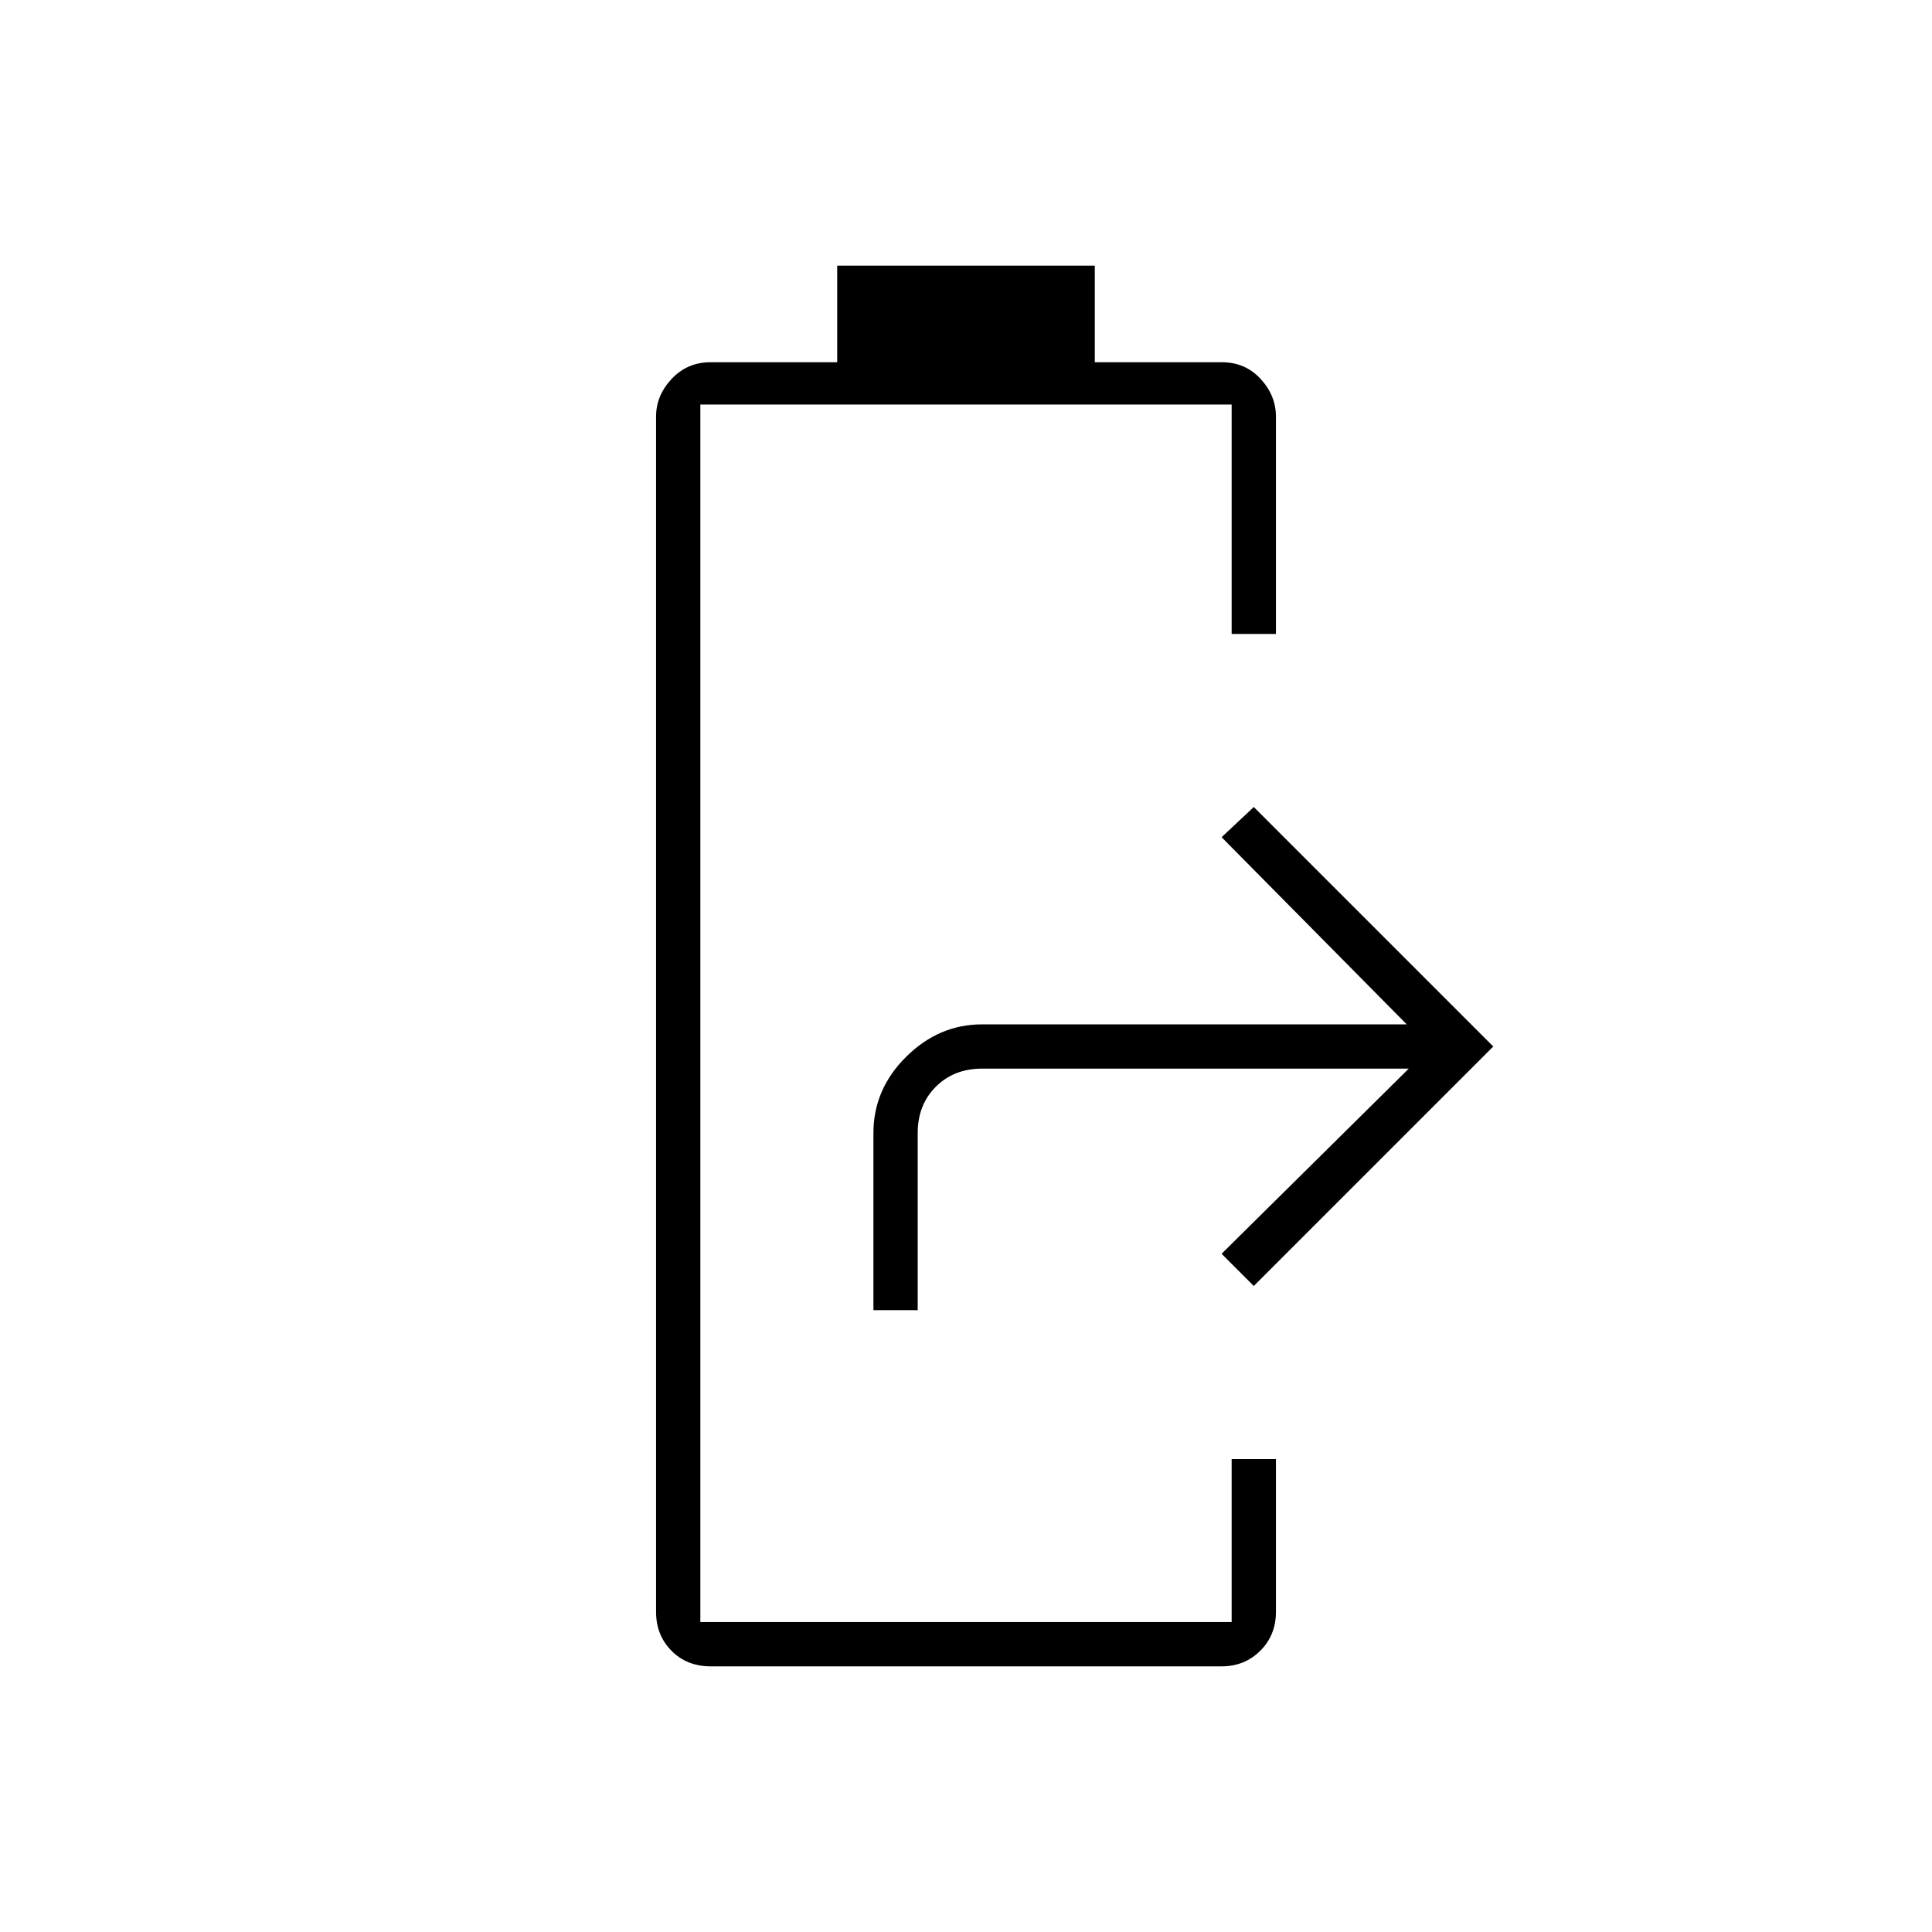 <svg xmlns="http://www.w3.org/2000/svg" width="48" height="48" viewBox="0 -960 960 960"><path d="M353.166-132q-11.891 0-19.528-7.762Q326-147.525 326-159v-594q0-10.5 7.763-18.75Q341.525-780 353-780h63v-48h128v48h63.206q11.519 0 19.156 8.25Q634-763.5 634-753v108h-22v-114H348v605h264v-81h22v76q0 11.475-7.763 19.238Q618.475-132 607-132H353.166ZM434-309v-88q0-21.75 16.25-37.875T488-451h211l-92-93 16-15 119 119-119 119-16-16 93-92H488q-14 0-23 9t-9 23v88h-22Z"/></svg>